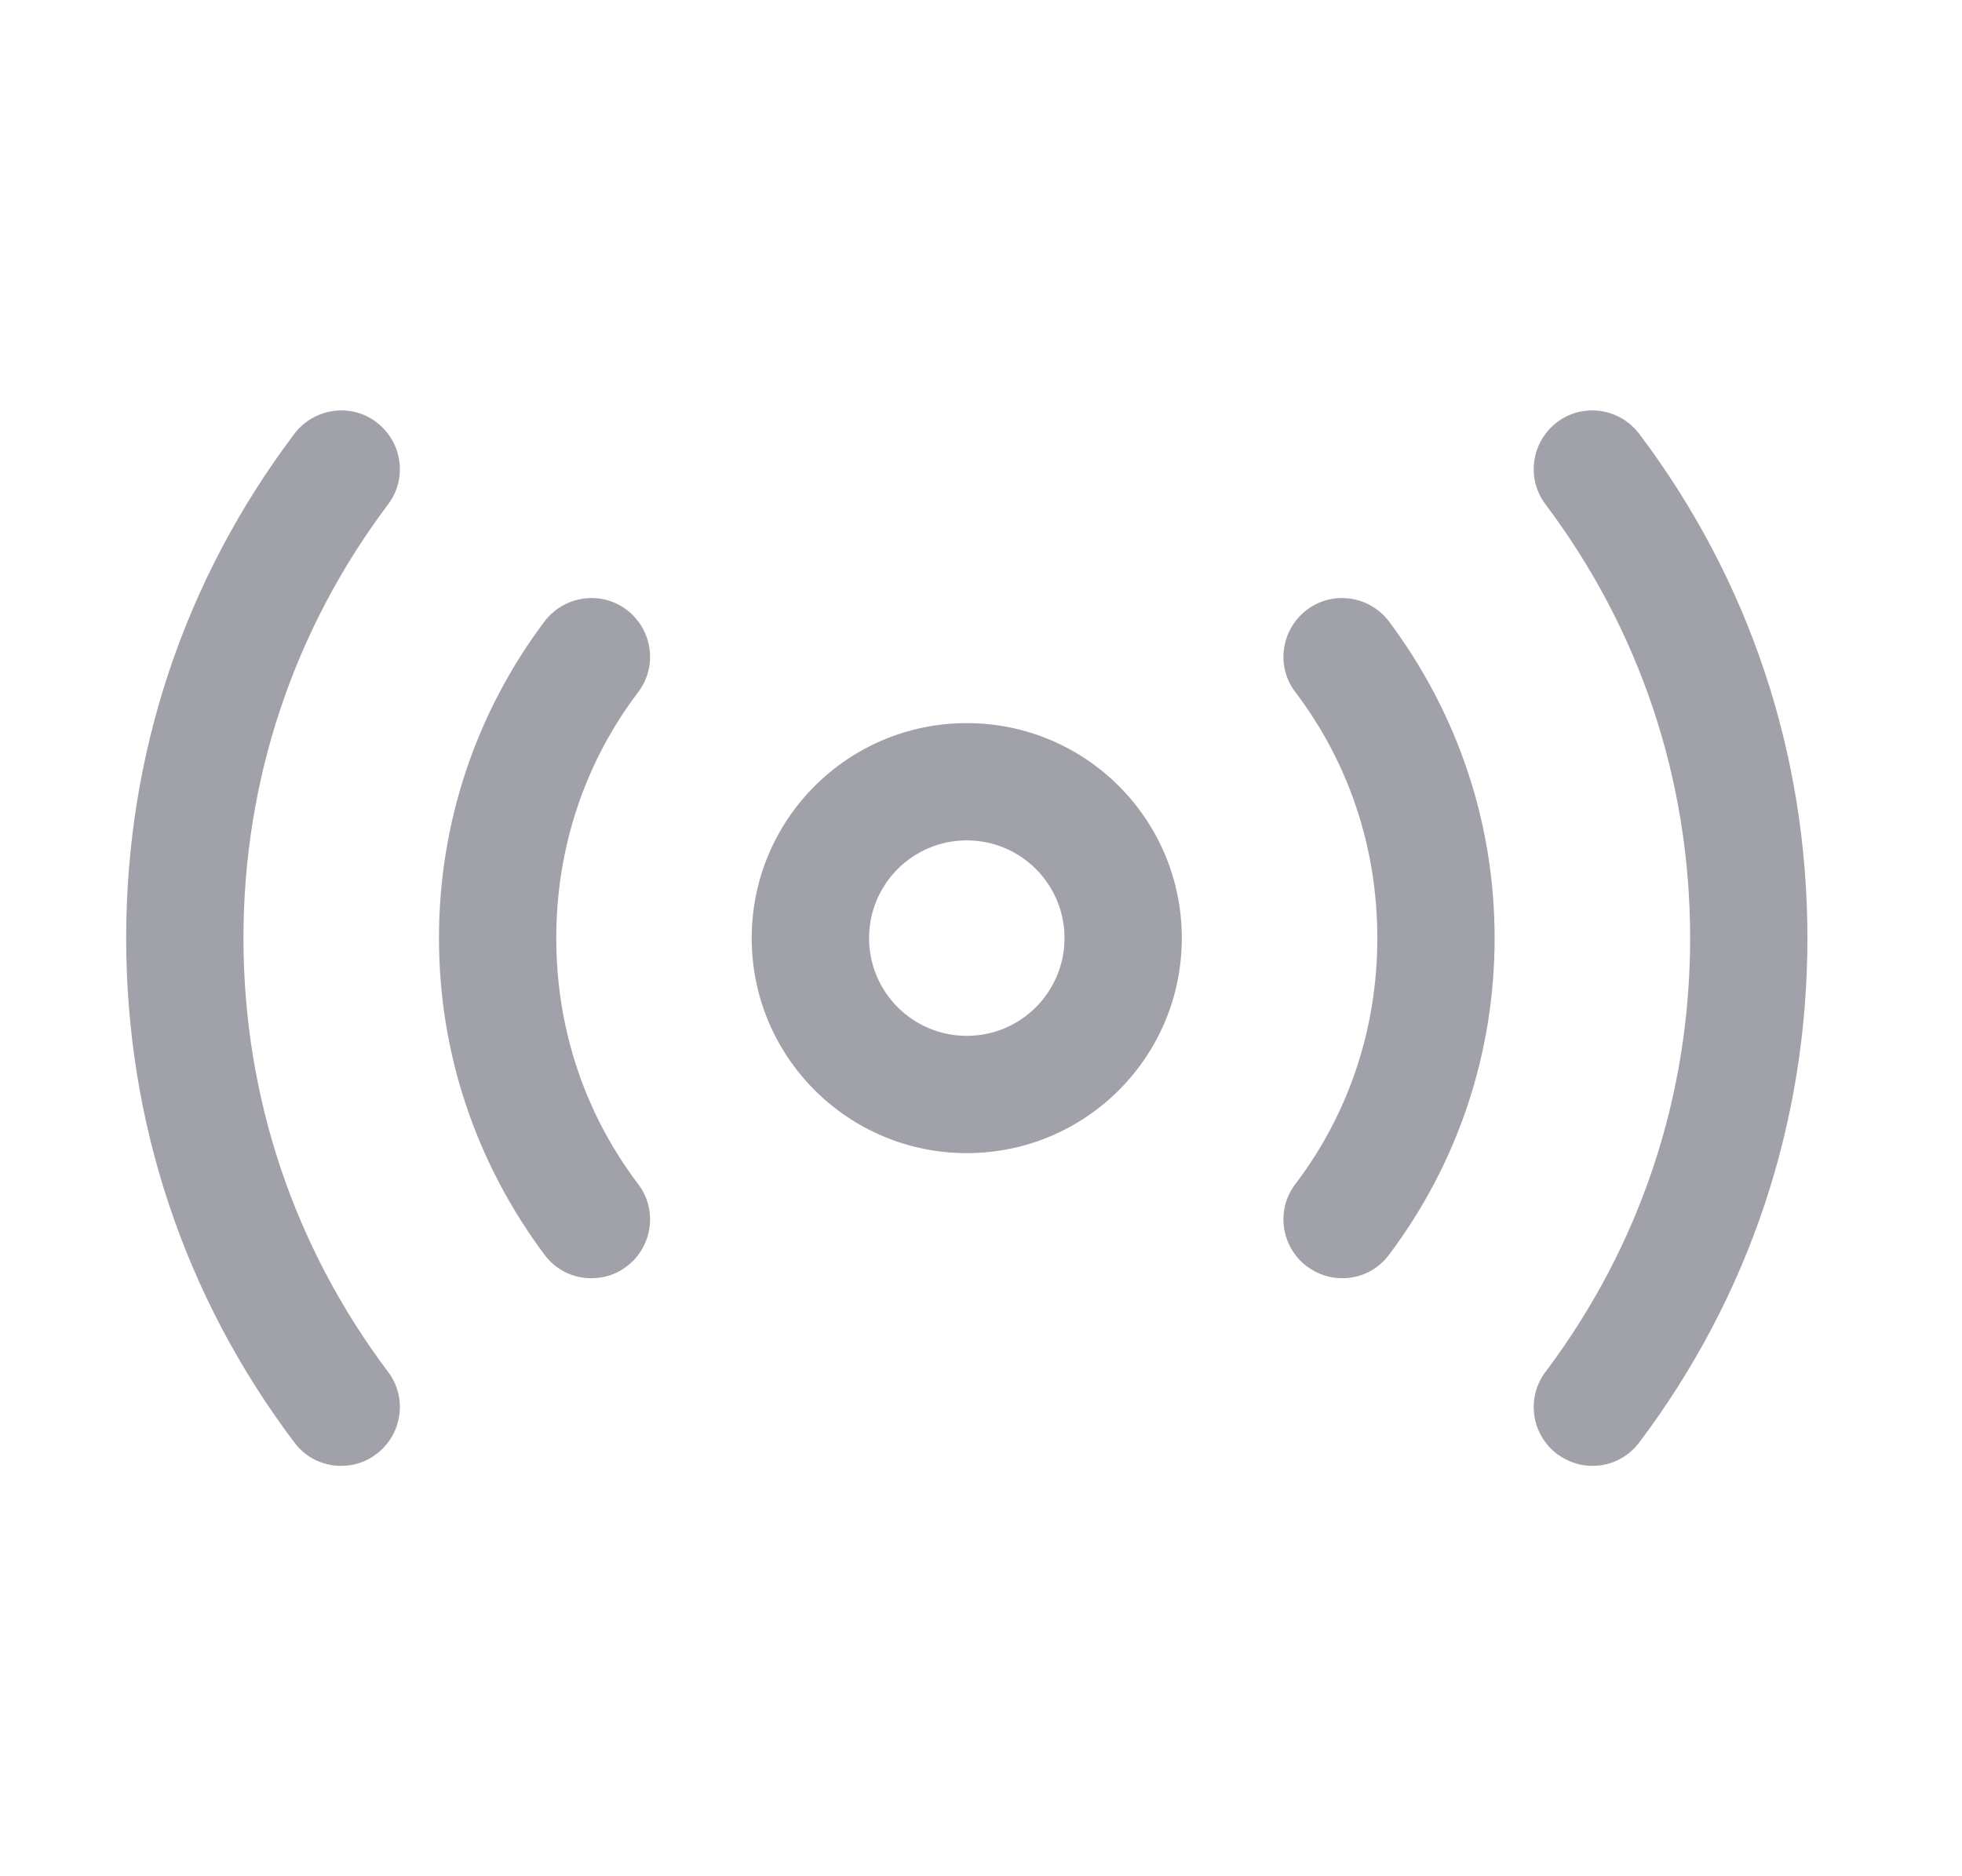 <svg width="23" height="22" viewBox="0 0 23 22" fill="none" xmlns="http://www.w3.org/2000/svg">
<path d="M11.333 13.521C9.94 13.521 8.812 12.393 8.812 11C8.812 9.607 9.94 8.479 11.333 8.479C12.727 8.479 13.854 9.607 13.854 11C13.854 12.393 12.727 13.521 11.333 13.521ZM11.333 9.854C10.701 9.854 10.188 10.367 10.188 11C10.188 11.633 10.701 12.146 11.333 12.146C11.966 12.146 12.479 11.633 12.479 11C12.479 10.367 11.966 9.854 11.333 9.854Z" fill="#A1A1AA"/>
<path d="M18.667 17.188C18.52 17.188 18.383 17.142 18.254 17.05C17.952 16.821 17.888 16.39 18.117 16.087C19.226 14.612 19.813 12.852 19.813 11C19.813 9.148 19.226 7.388 18.117 5.913C17.888 5.61 17.952 5.179 18.254 4.95C18.557 4.721 18.988 4.785 19.217 5.088C20.509 6.802 21.188 8.846 21.188 11C21.188 13.154 20.509 15.198 19.217 16.913C19.079 17.096 18.878 17.188 18.667 17.188Z" fill="#A1A1AA"/>
<path d="M4 17.188C3.789 17.188 3.587 17.096 3.45 16.913C2.157 15.198 1.479 13.154 1.479 11C1.479 8.846 2.157 6.802 3.45 5.088C3.679 4.785 4.11 4.721 4.412 4.95C4.715 5.179 4.779 5.61 4.55 5.913C3.441 7.388 2.854 9.148 2.854 11C2.854 12.852 3.441 14.612 4.55 16.087C4.779 16.39 4.715 16.821 4.412 17.05C4.293 17.142 4.147 17.188 4 17.188Z" fill="#A1A1AA"/>
<path d="M15.733 14.988C15.587 14.988 15.449 14.942 15.321 14.85C15.018 14.621 14.954 14.19 15.183 13.887C15.816 13.053 16.146 12.054 16.146 11C16.146 9.946 15.816 8.947 15.183 8.113C14.954 7.81 15.018 7.379 15.321 7.15C15.623 6.921 16.054 6.985 16.283 7.287C17.09 8.369 17.521 9.652 17.521 11C17.521 12.348 17.09 13.64 16.283 14.713C16.146 14.896 15.944 14.988 15.733 14.988Z" fill="#A1A1AA"/>
<path d="M6.933 14.988C6.722 14.988 6.521 14.896 6.383 14.713C5.577 13.631 5.146 12.348 5.146 11C5.146 9.652 5.577 8.36 6.383 7.287C6.612 6.985 7.043 6.921 7.346 7.15C7.648 7.379 7.712 7.81 7.483 8.113C6.851 8.947 6.521 9.946 6.521 11C6.521 12.054 6.851 13.053 7.483 13.887C7.712 14.19 7.648 14.621 7.346 14.85C7.227 14.942 7.08 14.988 6.933 14.988Z" fill="#A1A1AA"/>
</svg>
